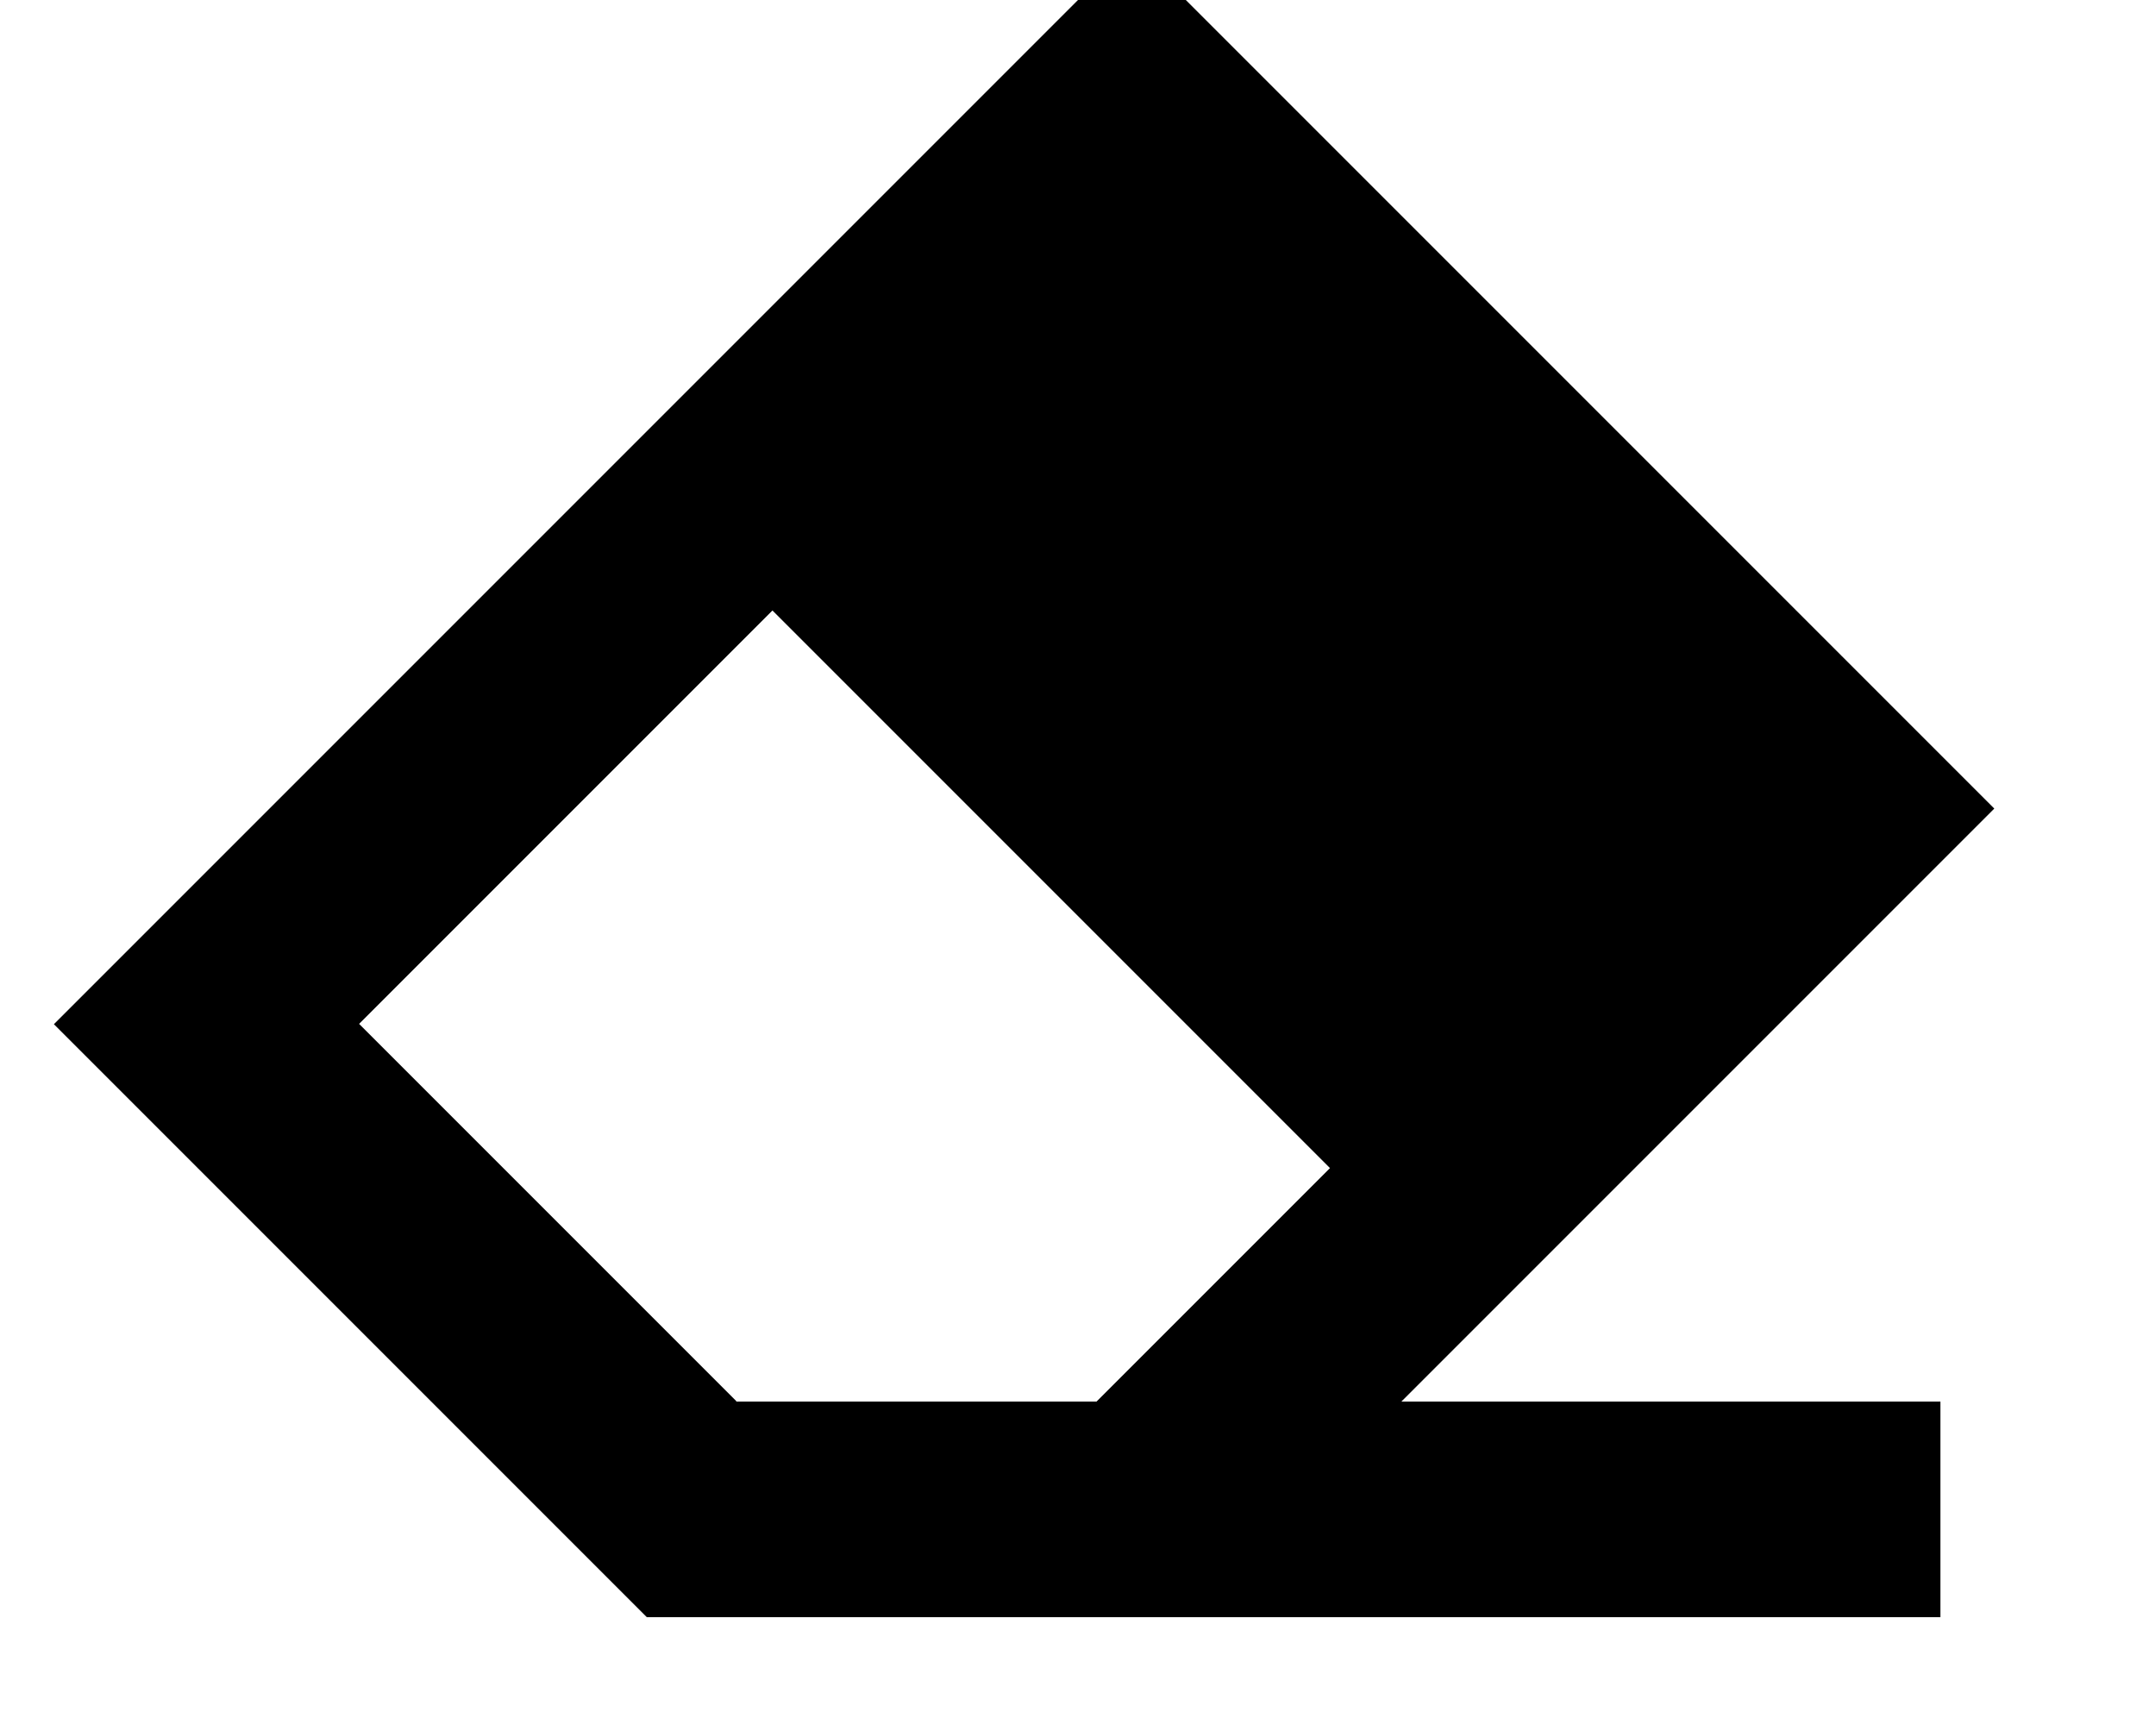 <svg xmlns="http://www.w3.org/2000/svg" viewBox="0 0 640 512"><!--! Font Awesome Pro 7.0.1 by @fontawesome - https://fontawesome.com License - https://fontawesome.com/license (Commercial License) Copyright 2025 Fonticons, Inc. --><path fill="currentColor" d="M218.5 416l107 0 69.3-69.3-165.5-165.5-122.7 122.7 112 112zM256 480l-64 0C90.6 378.6 31.9 319.9 16 304L61.3 258.7 290.7 29.3 336-16c10.1 10.1 80.4 80.4 210.7 210.7l45.3 45.3-176 176 160 0 0 64-320 0z"/></svg>